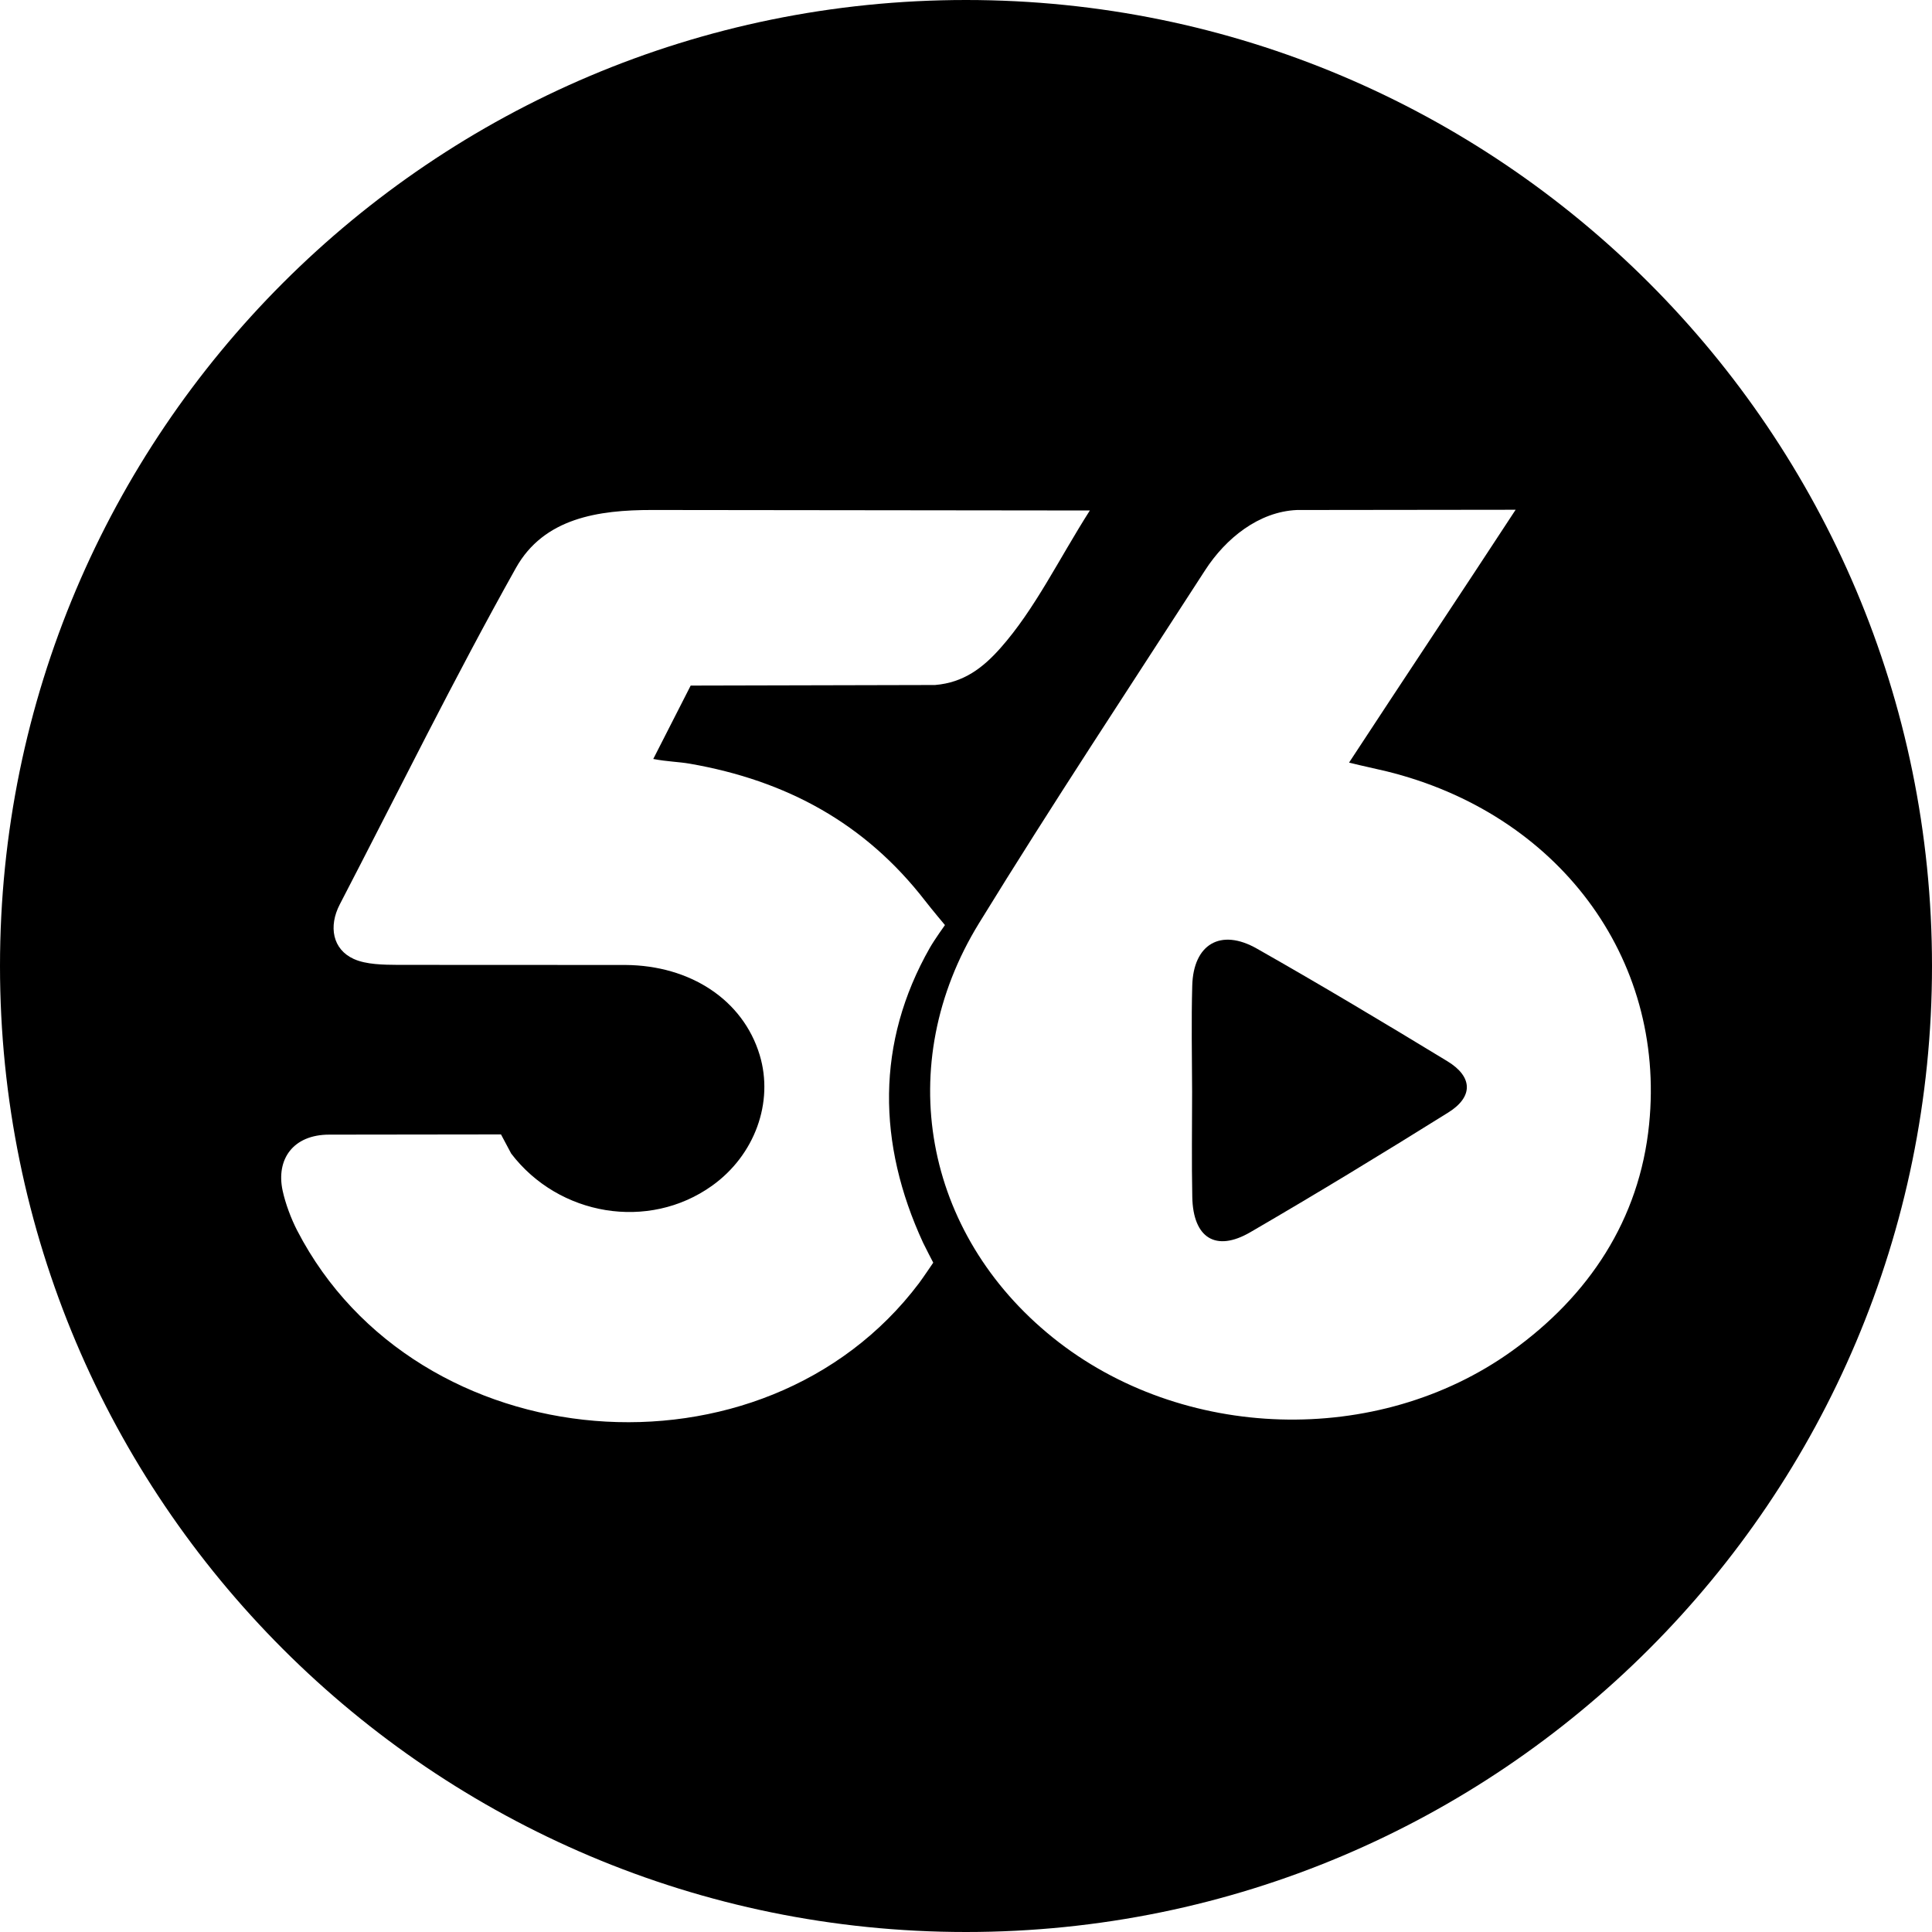 <?xml version="1.0" encoding="iso-8859-1"?>
<!-- Generator: Adobe Illustrator 16.0.0, SVG Export Plug-In . SVG Version: 6.00 Build 0)  -->
<!DOCTYPE svg PUBLIC "-//W3C//DTD SVG 1.1//EN" "http://www.w3.org/Graphics/SVG/1.1/DTD/svg11.dtd">
<svg version="1.1" id="Capa_1" xmlns="http://www.w3.org/2000/svg" xmlns:xlink="http://www.w3.org/1999/xlink" x="0px" y="0px"
	 width="97.75px" height="97.75px" viewBox="0 0 97.75 97.75" style="enable-background:new 0 0 97.75 97.75;" xml:space="preserve"
	>
<g>
	<g>
		<path d="M73.23,53.693c-3.189-1.939-6.394-3.857-9.64-5.699c-1.836-1.042-3.211-0.221-3.268,1.874
			c-0.05,1.782-0.013,3.567-0.007,5.351c0,1.785-0.028,3.568,0.009,5.352c0.043,2.063,1.188,2.791,2.938,1.772
			c3.371-1.959,6.703-3.989,10.012-6.055C74.549,55.494,74.523,54.479,73.23,53.693z"/>
		<path d="M48.875,0C21.883,0,0,21.883,0,48.875S21.883,97.75,48.875,97.75S97.75,75.867,97.75,48.875S75.867,0,48.875,0z
			 M46.502,64.917c-7.869,10.449-25.418,9.021-31.461-2.649c-0.307-0.59-0.602-1.379-0.74-2.021c-0.346-1.592,0.529-2.84,2.354-2.84
			c1.826,0,8.693-0.011,8.693-0.011l0.516,0.969c2.406,3.152,6.943,3.928,10.162,1.628c2.16-1.542,3.135-4.22,2.41-6.616
			c-0.848-2.8-3.521-4.529-6.783-4.554l-11.535-0.005c-0.701-0.006-1.59-0.012-2.219-0.299c-1.072-0.485-1.287-1.646-0.707-2.763
			c2.951-5.683,5.781-11.434,8.91-17.019c1.416-2.529,4.17-2.936,6.893-2.934l22.146,0.025c-1.576,2.475-2.779,4.99-4.516,6.953
			c-0.893,1.01-1.867,1.756-3.314,1.877l-12.366,0.029L33.052,38.4c0.707,0.137,1.279,0.14,1.852,0.24
			c4.883,0.851,8.865,3.008,11.908,6.942c0.346,0.446,0.998,1.222,0.998,1.222s-0.527,0.734-0.766,1.153
			c-2.73,4.801-2.656,9.9-0.342,14.916c0.113,0.242,0.516,1.012,0.516,1.012S46.674,64.689,46.502,64.917z M76.492,68.357
			c-6.801,4.879-16.697,4.572-23.221-0.681c-6.542-5.265-8.129-13.819-3.74-20.962c3.699-6.021,7.604-11.918,11.438-17.857
			c1.047-1.623,2.723-2.969,4.645-3.053l11.07-0.013c-2.774,4.241-5.615,8.497-8.428,12.793c0.754,0.189,1.318,0.3,1.885,0.438
			c8.658,2.125,14.146,9.409,13.297,17.856C82.953,61.718,80.381,65.568,76.492,68.357z"/>
	</g>
</g>
<g>
</g>
<g>
</g>
<g>
</g>
<g>
</g>
<g>
</g>
<g>
</g>
<g>
</g>
<g>
</g>
<g>
</g>
<g>
</g>
<g>
</g>
<g>
</g>
<g>
</g>
<g>
</g>
<g>
</g>
</svg>
